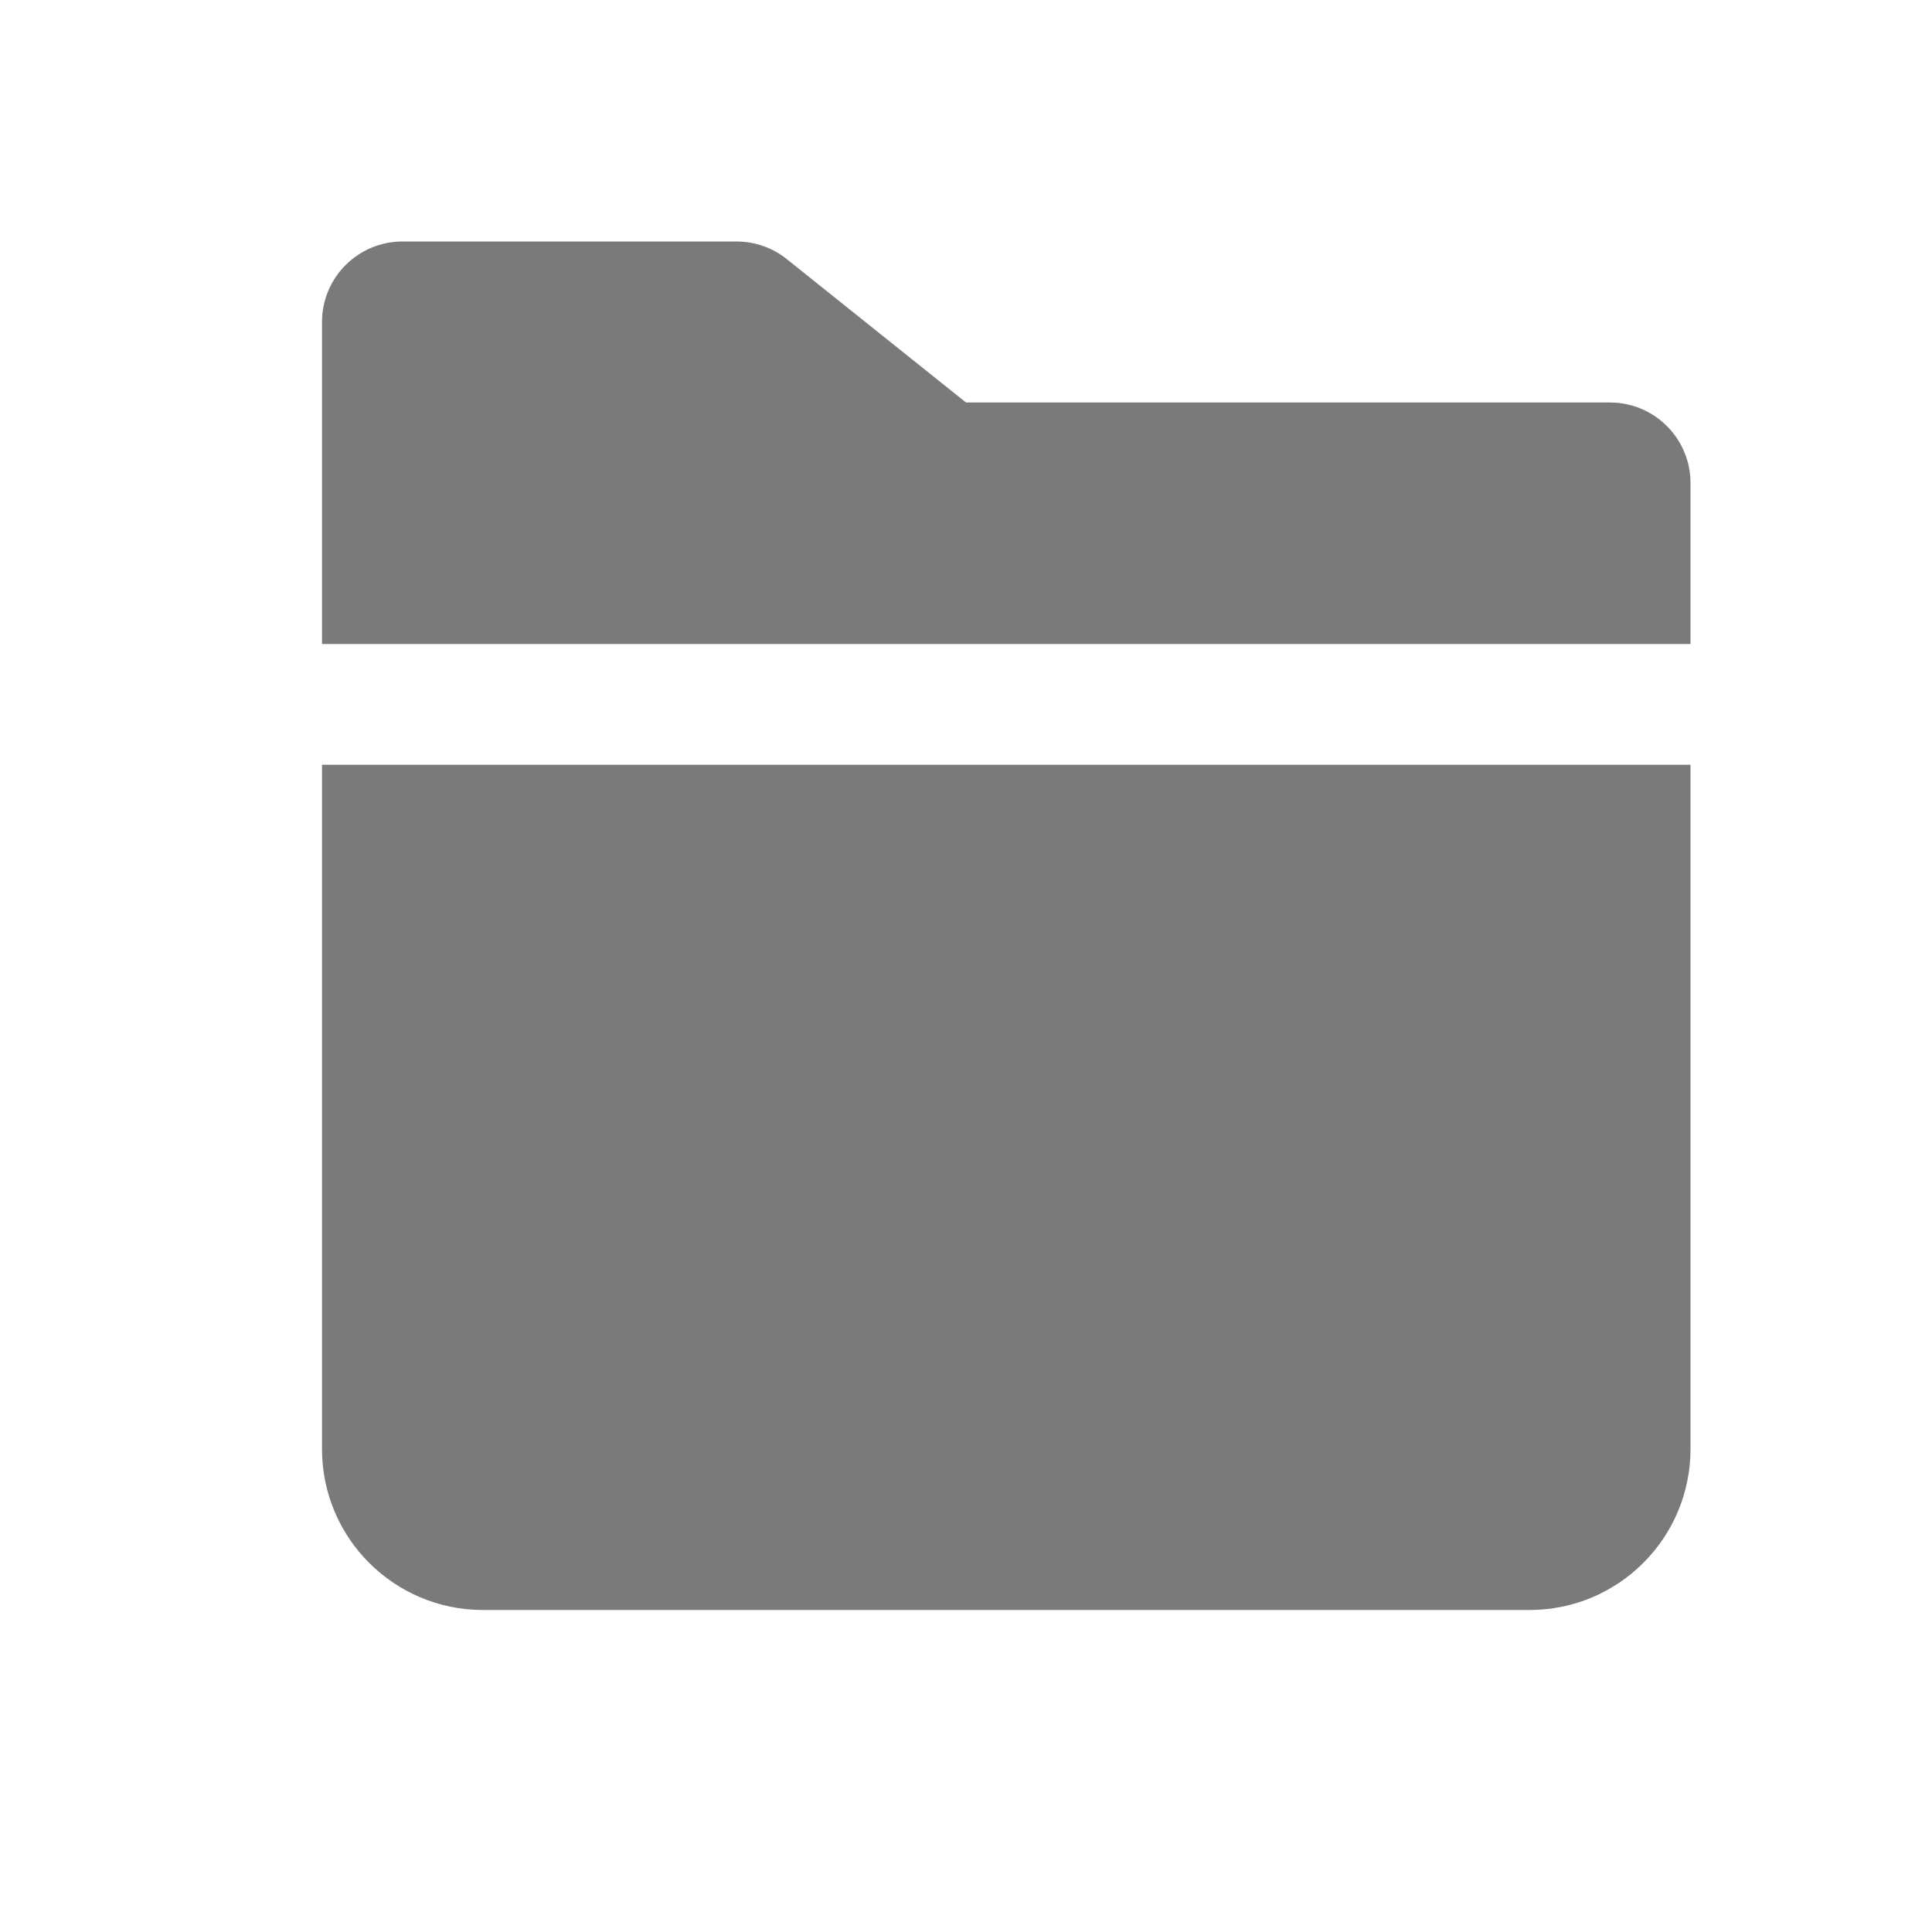 <svg width="24" height="24" viewBox="0 0 24 24" fill="none" xmlns="http://www.w3.org/2000/svg">
<path fill-rule="evenodd" clip-rule="evenodd" d="M4 8V4C4 3.448 4.448 3 5 3H9.149C9.376 3 9.597 3.077 9.774 3.219L12 5H20C20.552 5 21 5.448 21 6V8H4ZM21 9.5H4V18C4 19.105 4.895 20 6 20H19C20.105 20 21 19.105 21 18V9.5Z" fill="#7A7A7A"/>
</svg>
